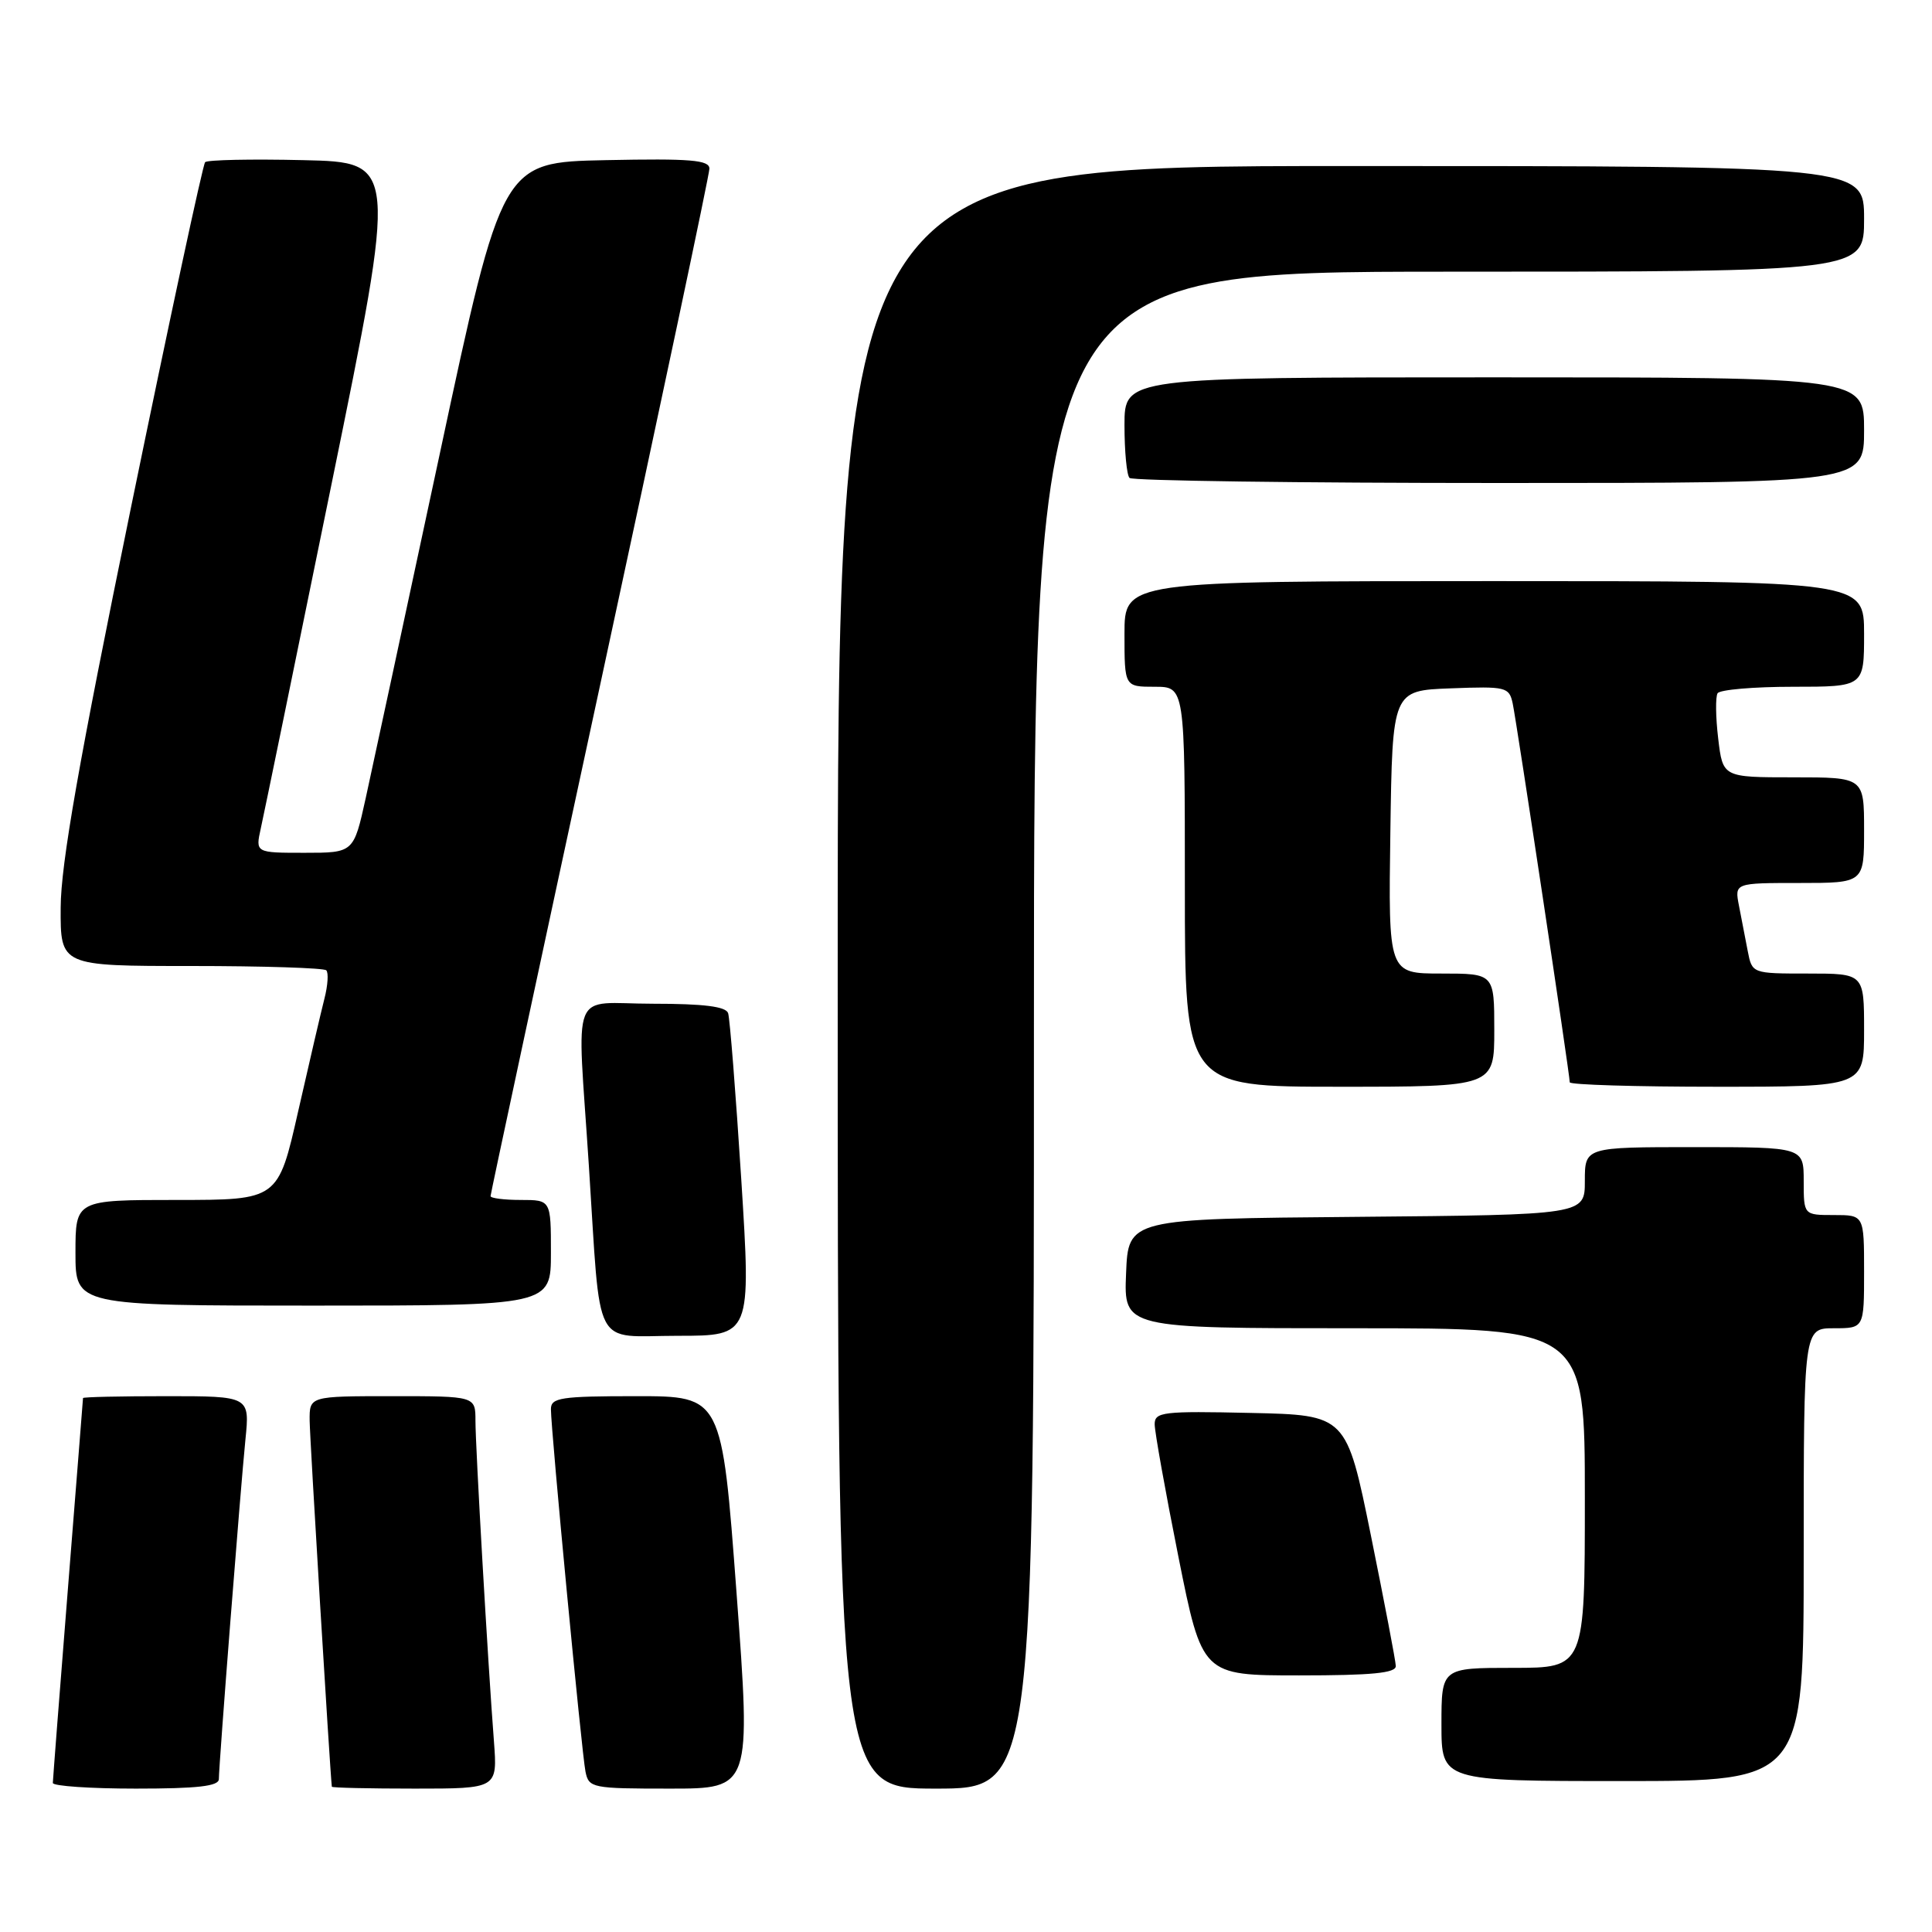 <?xml version="1.0" encoding="UTF-8" standalone="no"?>
<!DOCTYPE svg PUBLIC "-//W3C//DTD SVG 1.1//EN" "http://www.w3.org/Graphics/SVG/1.1/DTD/svg11.dtd" >
<svg xmlns="http://www.w3.org/2000/svg" xmlns:xlink="http://www.w3.org/1999/xlink" version="1.1" viewBox="0 0 256 256">
 <g >
 <path fill="currentColor"
d=" M 29.00 235.74 C 29.00 233.84 31.86 197.33 32.52 190.75 C 33.10 185.00 33.10 185.00 22.05 185.00 C 15.97 185.00 11.00 185.11 11.00 185.25 C 10.99 185.39 10.10 196.75 9.00 210.50 C 7.90 224.25 7.01 235.84 7.00 236.25 C 7.00 236.66 11.95 237.00 18.00 237.00 C 26.18 237.00 29.00 236.68 29.00 235.74 Z  M 65.45 230.75 C 64.65 220.38 63.00 191.72 63.00 188.25 C 63.00 185.00 63.00 185.00 52.00 185.00 C 41.00 185.00 41.00 185.00 41.03 188.25 C 41.05 190.57 43.70 234.32 43.97 236.75 C 43.99 236.89 48.93 237.00 54.96 237.00 C 65.92 237.00 65.92 237.00 65.45 230.75 Z  M 97.59 211.00 C 95.65 185.00 95.65 185.00 84.32 185.00 C 74.29 185.00 73.00 185.20 73.00 186.72 C 73.00 189.52 77.08 232.30 77.58 234.75 C 78.02 236.92 78.44 237.00 88.78 237.00 C 99.52 237.00 99.52 237.00 97.59 211.00 Z  M 137.00 136.50 C 137.00 36.00 137.00 36.00 192.00 36.00 C 247.00 36.00 247.00 36.00 247.00 29.00 C 247.00 22.00 247.00 22.00 179.00 22.00 C 111.00 22.00 111.00 22.00 111.00 129.50 C 111.00 237.00 111.00 237.00 124.00 237.00 C 137.00 237.00 137.00 237.00 137.00 136.50 Z  M 239.00 206.00 C 239.00 176.00 239.00 176.00 243.00 176.00 C 247.00 176.00 247.00 176.00 247.00 168.50 C 247.00 161.00 247.00 161.00 243.00 161.00 C 239.00 161.00 239.00 161.00 239.00 156.50 C 239.00 152.00 239.00 152.00 224.50 152.00 C 210.00 152.00 210.00 152.00 210.00 156.49 C 210.00 160.97 210.00 160.97 179.75 161.24 C 149.50 161.50 149.50 161.50 149.21 168.75 C 148.91 176.00 148.91 176.00 179.46 176.00 C 210.00 176.00 210.00 176.00 210.00 198.50 C 210.00 221.00 210.00 221.00 200.50 221.00 C 191.00 221.00 191.00 221.00 191.00 228.50 C 191.00 236.00 191.00 236.00 215.00 236.00 C 239.00 236.00 239.00 236.00 239.00 206.00 Z  M 184.95 220.75 C 184.93 220.06 183.44 212.30 181.66 203.50 C 178.41 187.50 178.41 187.50 165.71 187.22 C 154.09 186.96 153.00 187.09 153.00 188.72 C 153.00 189.70 154.41 197.59 156.14 206.25 C 159.29 222.00 159.29 222.00 172.14 222.00 C 181.79 222.00 184.99 221.69 184.95 220.75 Z  M 98.22 156.25 C 97.49 144.84 96.71 134.94 96.48 134.25 C 96.19 133.37 93.27 133.00 86.53 133.00 C 75.36 133.00 76.46 130.23 78.03 154.50 C 79.65 179.41 78.39 177.00 89.81 177.00 C 99.53 177.00 99.53 177.00 98.22 156.25 Z  M 73.00 166.00 C 73.00 159.00 73.00 159.00 69.00 159.00 C 66.80 159.00 65.00 158.77 65.00 158.49 C 65.00 158.21 71.53 127.77 79.50 90.86 C 87.47 53.95 94.00 23.12 94.00 22.35 C 94.00 21.20 91.52 20.99 80.27 21.22 C 66.53 21.50 66.53 21.50 58.30 60.00 C 53.76 81.18 49.34 101.76 48.46 105.75 C 46.86 113.00 46.86 113.00 40.35 113.00 C 33.84 113.00 33.84 113.00 34.56 109.75 C 34.96 107.96 39.19 87.38 43.96 64.00 C 52.64 21.50 52.64 21.50 40.18 21.22 C 33.33 21.06 27.48 21.18 27.18 21.49 C 26.88 21.79 22.46 42.39 17.35 67.27 C 10.46 100.85 8.06 114.50 8.04 120.25 C 8.00 128.00 8.00 128.00 25.33 128.00 C 34.87 128.00 42.92 128.26 43.23 128.57 C 43.55 128.88 43.44 130.57 42.99 132.32 C 42.54 134.07 40.98 140.79 39.51 147.25 C 36.85 159.00 36.85 159.00 23.42 159.00 C 10.00 159.00 10.00 159.00 10.00 166.00 C 10.00 173.00 10.00 173.00 41.50 173.00 C 73.00 173.00 73.00 173.00 73.00 166.00 Z  M 198.00 136.50 C 198.00 129.00 198.00 129.00 190.98 129.00 C 183.96 129.00 183.96 129.00 184.23 110.25 C 184.50 91.50 184.50 91.50 192.22 91.21 C 199.57 90.93 199.97 91.03 200.44 93.21 C 200.95 95.57 208.00 142.36 208.00 143.41 C 208.00 143.74 216.78 144.00 227.50 144.00 C 247.00 144.00 247.00 144.00 247.00 136.50 C 247.00 129.00 247.00 129.00 239.58 129.00 C 232.16 129.00 232.16 129.00 231.58 126.00 C 231.26 124.35 230.74 121.65 230.42 120.00 C 229.84 117.00 229.84 117.00 238.42 117.00 C 247.00 117.00 247.00 117.00 247.00 110.00 C 247.00 103.00 247.00 103.00 237.64 103.00 C 228.28 103.00 228.28 103.00 227.67 97.86 C 227.33 95.03 227.30 92.33 227.59 91.86 C 227.88 91.39 232.37 91.00 237.56 91.00 C 247.00 91.00 247.00 91.00 247.00 84.00 C 247.00 77.00 247.00 77.00 198.00 77.00 C 149.00 77.00 149.00 77.00 149.00 84.00 C 149.00 91.00 149.00 91.00 153.00 91.00 C 157.00 91.00 157.00 91.00 157.00 117.50 C 157.00 144.00 157.00 144.00 177.50 144.00 C 198.00 144.00 198.00 144.00 198.00 136.50 Z  M 247.00 57.00 C 247.00 50.00 247.00 50.00 198.00 50.00 C 149.00 50.00 149.00 50.00 149.00 56.33 C 149.00 59.82 149.30 62.97 149.67 63.33 C 150.03 63.70 172.08 64.00 198.67 64.00 C 247.00 64.00 247.00 64.00 247.00 57.00 Z "/>
</g>
</svg>